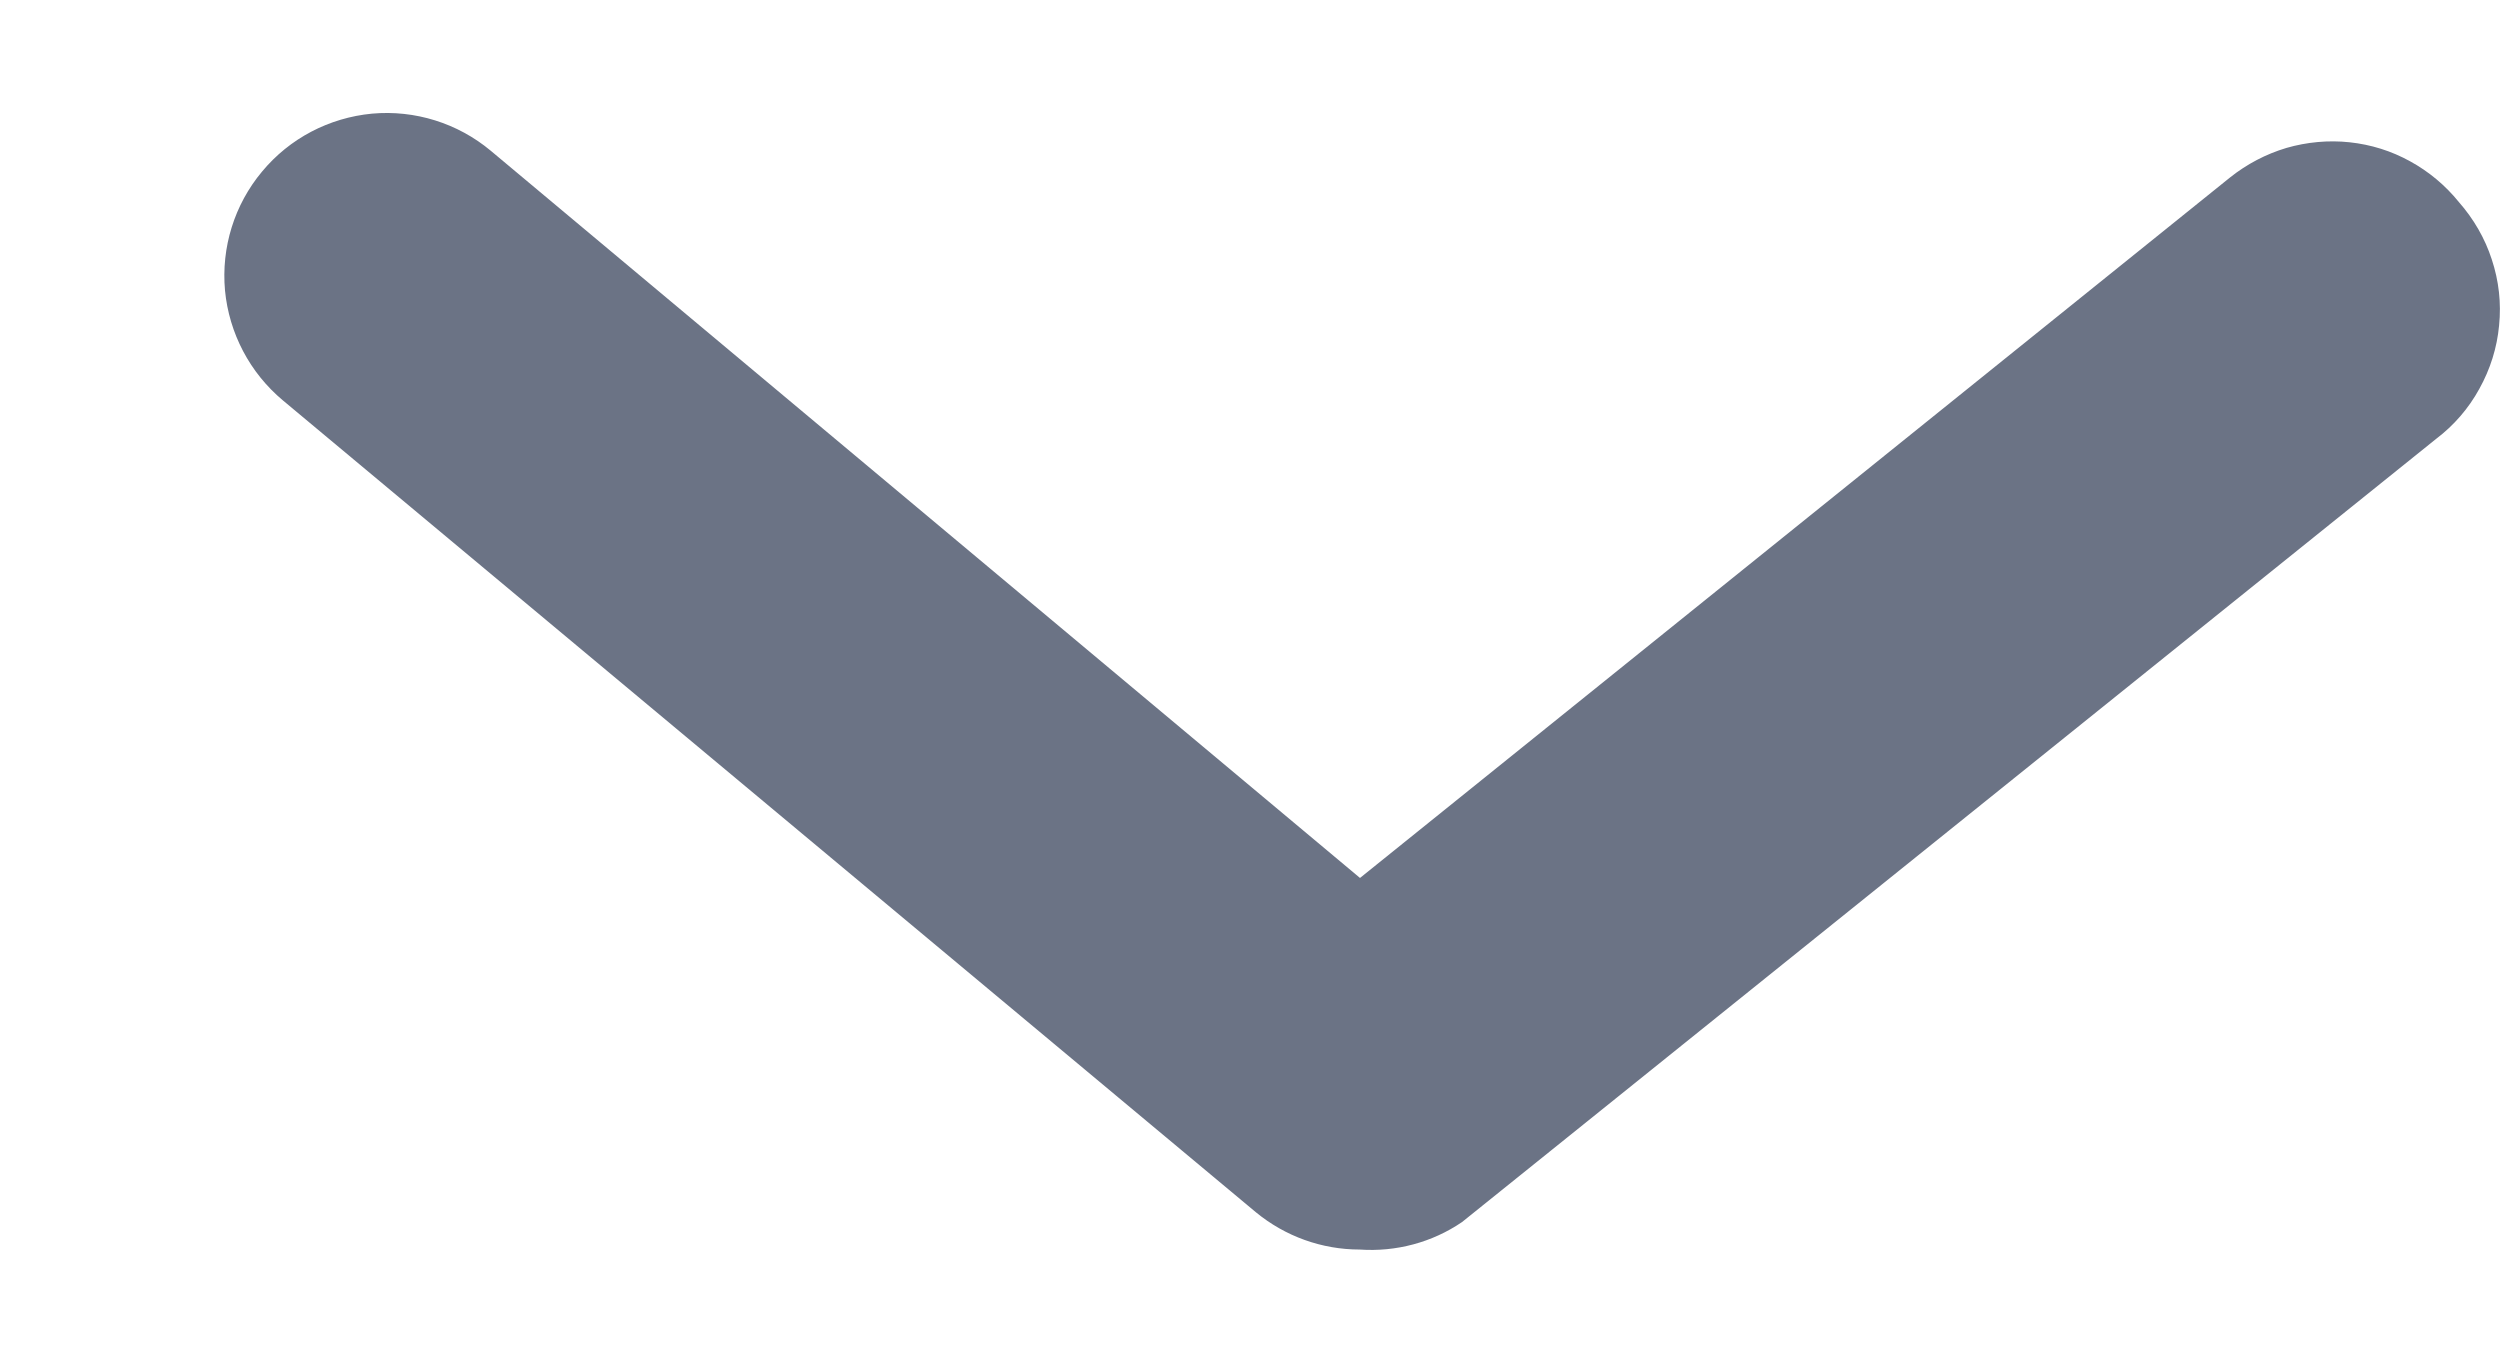 <svg width="11" height="6" viewBox="0 0 11 6" fill="none" xmlns="http://www.w3.org/2000/svg">
<path id="Vector" d="M5.983 5.498C5.816 5.498 5.655 5.44 5.526 5.334L1.245 1.762C1.099 1.64 1.008 1.466 0.99 1.278C0.973 1.089 1.031 0.901 1.153 0.755C1.274 0.609 1.448 0.518 1.637 0.5C1.826 0.483 2.014 0.542 2.159 0.663L5.984 3.863L9.812 0.781C9.886 0.722 9.97 0.678 10.06 0.651C10.15 0.625 10.245 0.616 10.338 0.626C10.432 0.636 10.522 0.664 10.605 0.71C10.687 0.755 10.76 0.816 10.819 0.889C10.884 0.963 10.934 1.049 10.964 1.142C10.995 1.236 11.006 1.334 10.996 1.432C10.987 1.53 10.957 1.625 10.909 1.711C10.862 1.797 10.797 1.872 10.719 1.931L6.433 5.377C6.301 5.467 6.142 5.509 5.983 5.498Z" fill="#6B7385"/>
</svg>
